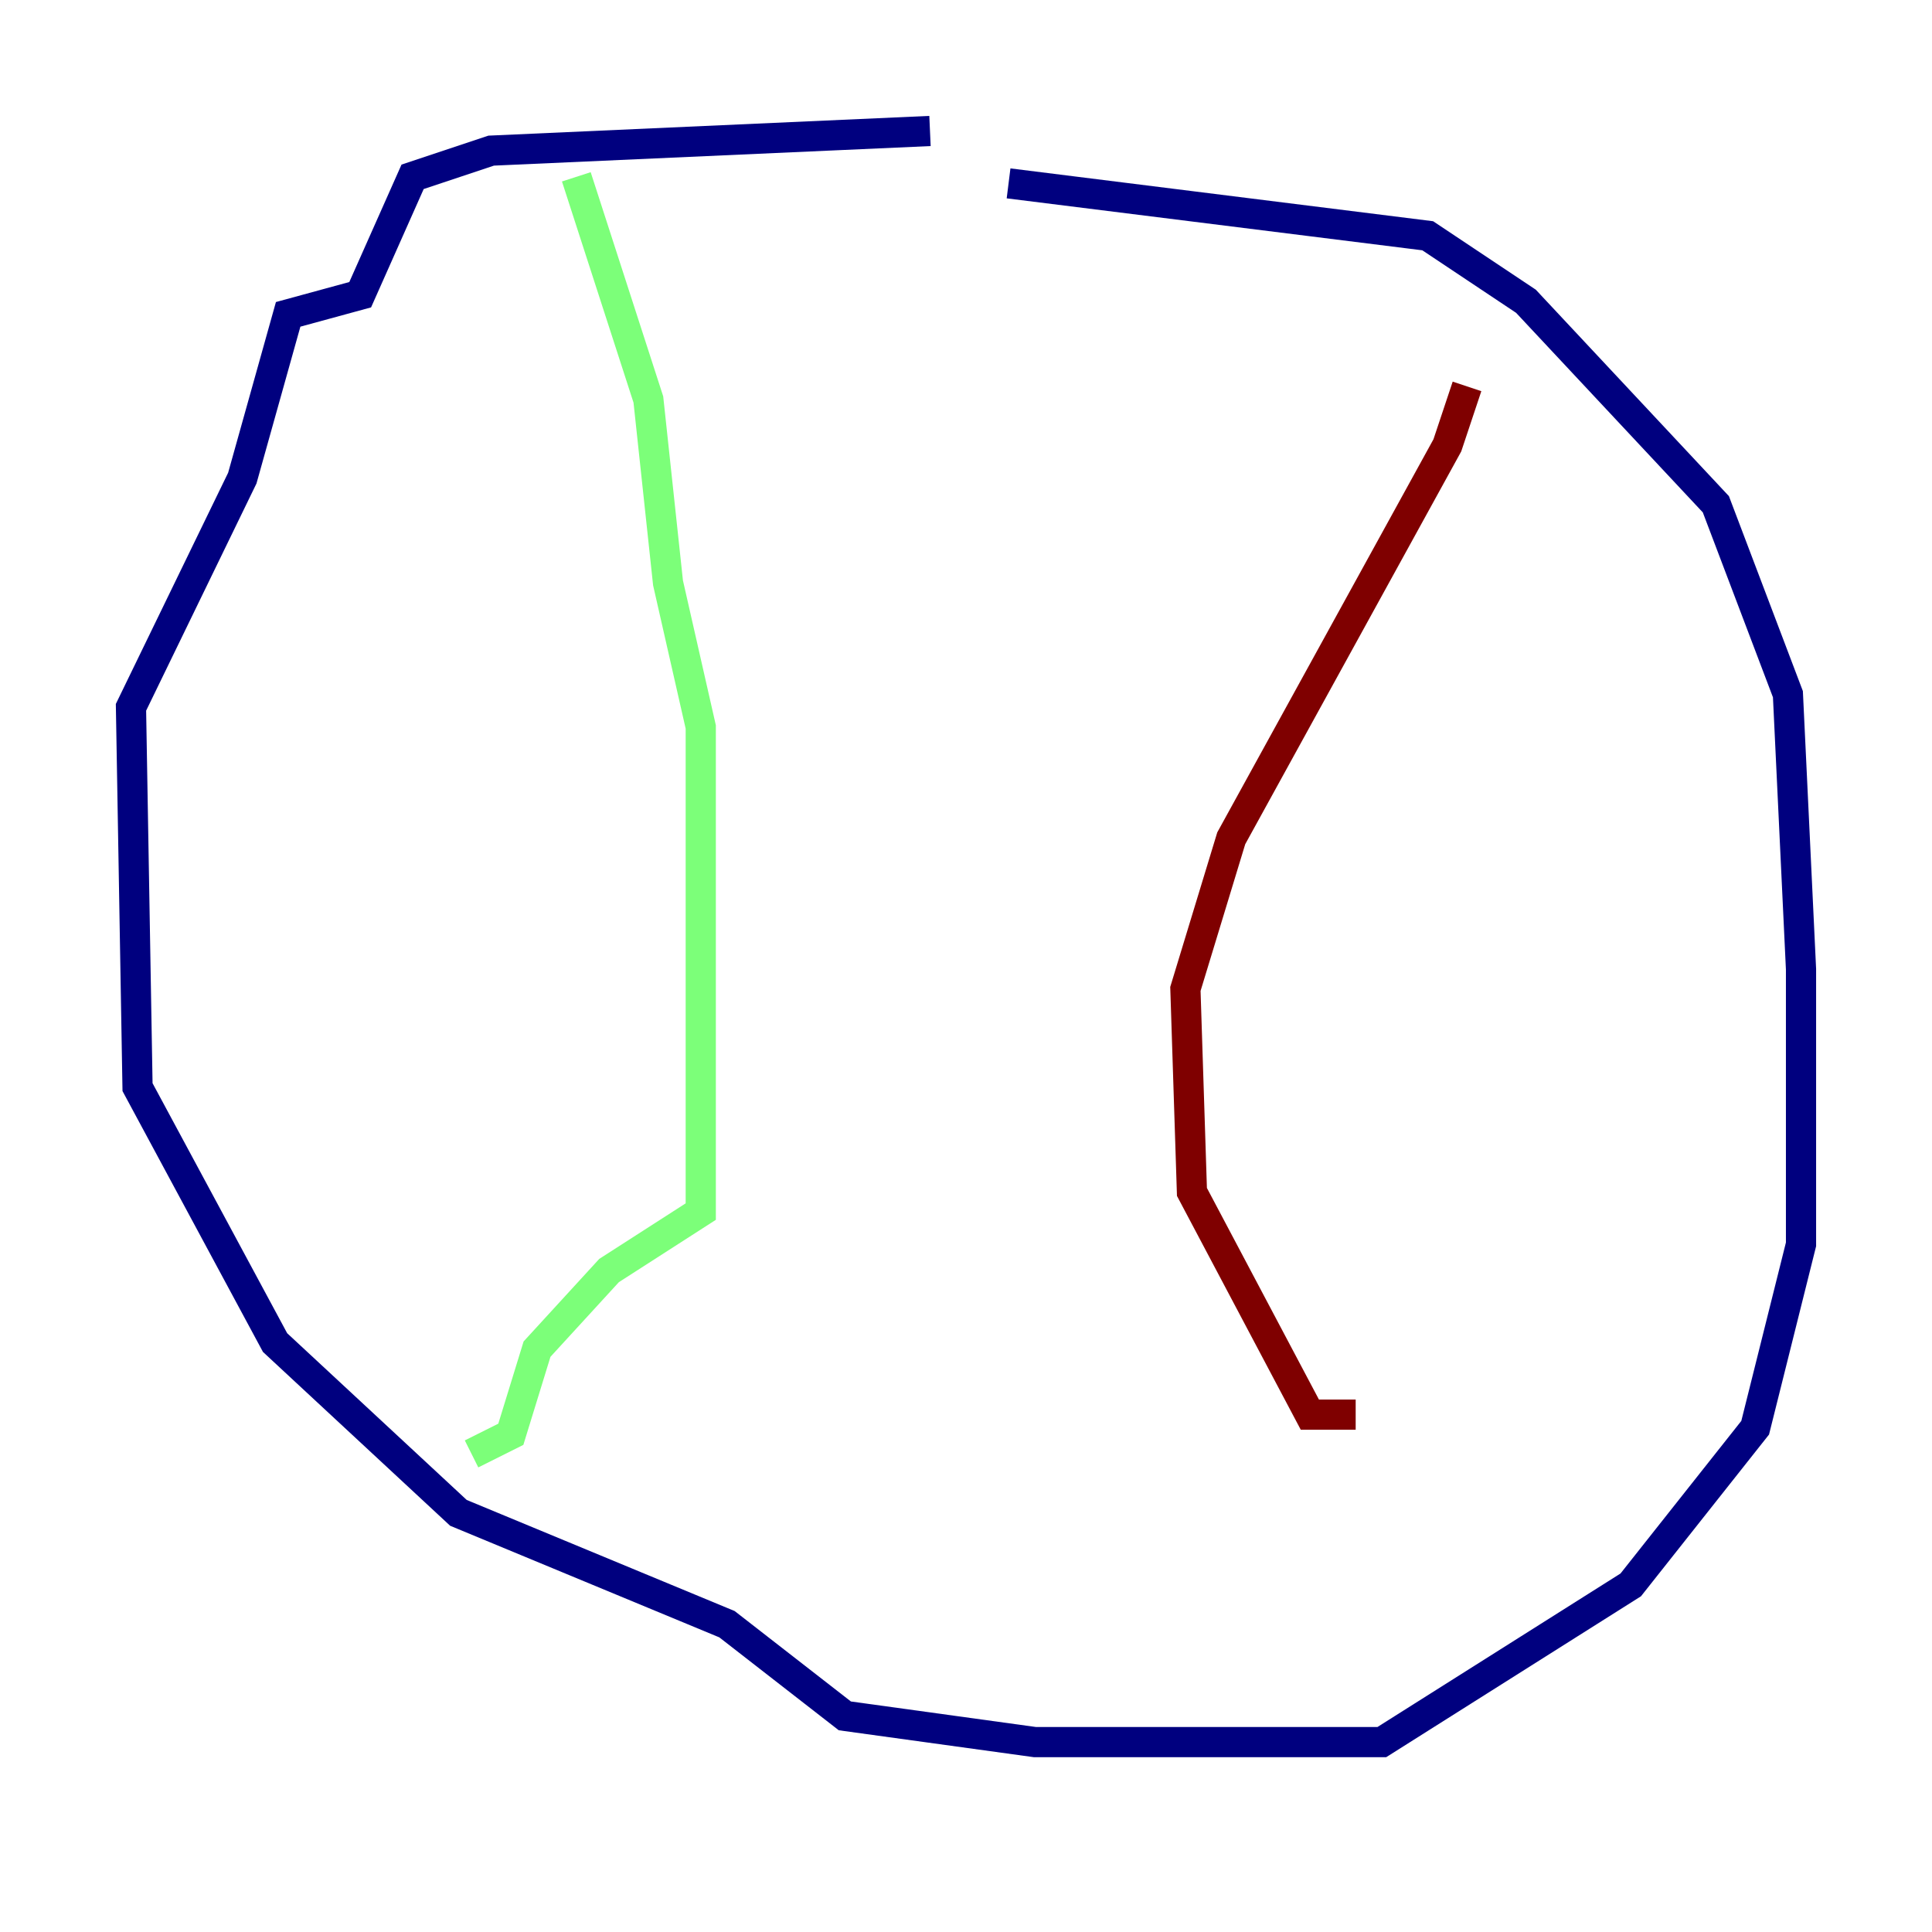 <?xml version="1.0" encoding="utf-8" ?>
<svg baseProfile="tiny" height="128" version="1.2" viewBox="0,0,128,128" width="128" xmlns="http://www.w3.org/2000/svg" xmlns:ev="http://www.w3.org/2001/xml-events" xmlns:xlink="http://www.w3.org/1999/xlink"><defs /><polyline fill="none" points="61.614,8.678 32.542,9.98 27.336,11.715 23.864,19.525 19.091,20.827 16.054,31.675 8.678,46.861 9.112,72.027 18.224,88.949 30.373,100.231 48.163,107.607 55.973,113.681 68.556,115.417 91.552,115.417 108.041,105.003 116.285,94.59 119.322,82.441 119.322,64.217 118.454,45.993 113.681,33.41 101.098,19.959 94.59,15.62 66.82,12.149" stroke="#00007f" stroke-width="2" /><polyline fill="none" points="38.183,11.715 42.956,26.468 44.258,38.617 46.427,48.163 46.427,80.271 40.352,84.176 35.58,89.383 33.844,95.024 31.241,96.325" stroke="#7cff79" stroke-width="2" /><polyline fill="none" points="97.193,25.6 95.891,29.505 81.573,55.539 78.536,65.519 78.969,78.969 86.78,93.722 89.817,93.722" stroke="#7f0000" stroke-width="2" /></svg>